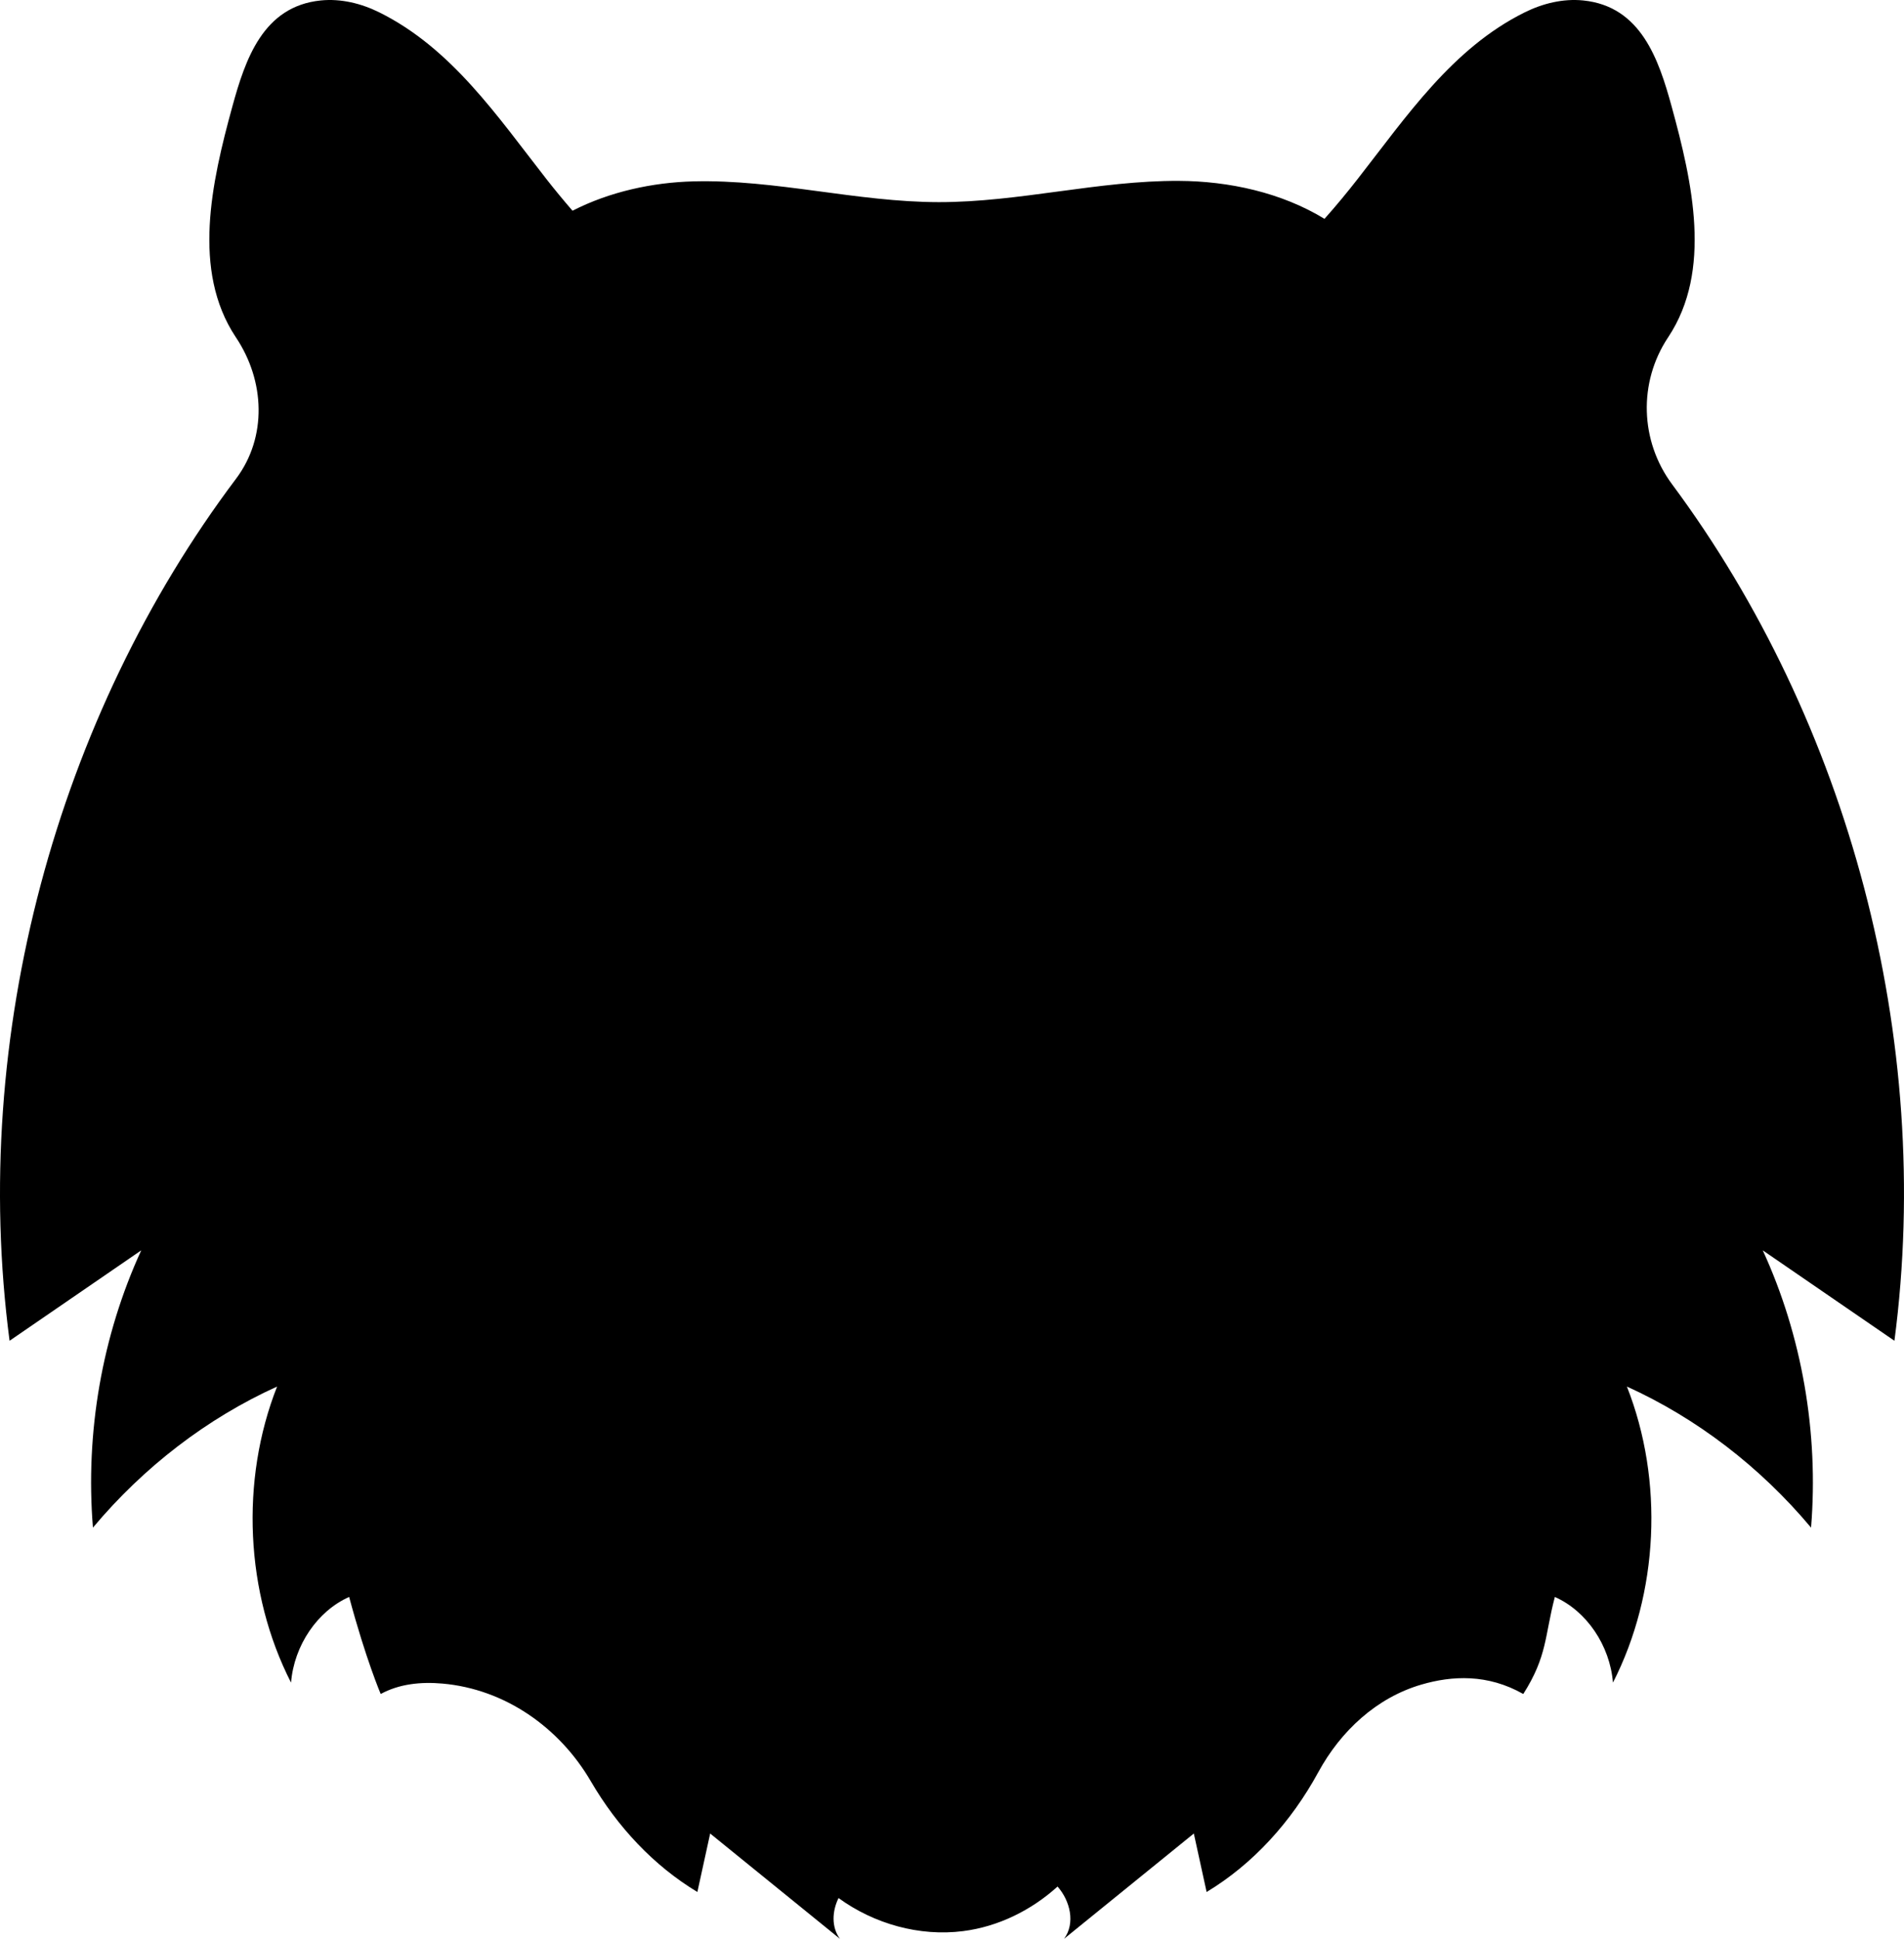 <?xml version="1.0" encoding="iso-8859-1"?>
<!-- Generator: Adobe Illustrator 19.0.0, SVG Export Plug-In . SVG Version: 6.00 Build 0)  -->
<svg version="1.1" xmlns="http://www.w3.org/2000/svg" xmlns:xlink="http://www.w3.org/1999/xlink" x="0px" y="0px"
	 viewBox="0 0 422.445 430" style="enable-background:new 0 0 422.445 430;" xml:space="preserve">
<g id="tiger-head-pattern-6">
	<path d="M370.079,74.862l0.114-0.172c9.676-14.684,5.356-34.117,0.697-51.074C368.028,13.203,364.094,1.395,351.27,0.1
		c-4.472-0.452-8.989,0.662-13.015,2.66c-16.027,7.957-26.181,23.063-37.004,36.904c-2.348,3.004-4.804,5.995-7.384,8.872
		c-9.532-5.829-21.201-8.365-32.287-8.419c-17.832-0.087-35.45,4.733-53.282,4.717c-18.207-0.016-36.21-5.074-54.413-4.608
		c-9.101,0.232-18.617,2.29-26.859,6.513c-2.01-2.322-3.966-4.687-5.833-7.075C110.37,25.823,100.216,10.717,84.19,2.761
		C80.164,0.762,75.647-0.351,71.175,0.1C58.35,1.394,54.416,13.203,51.555,23.615c-4.66,16.957-8.979,36.39,0.697,51.074
		c0.038,0.058,0.076,0.115,0.114,0.172c6.422,9.607,6.945,22.103-0.006,31.335C12.696,158.881-6.766,229.775,2.123,297.369
		l29.215-20.054c-8.688,18.899-12.443,40.446-10.716,61.494c11.31-13.499,25.364-24.261,40.859-31.288
		c-8.227,20.858-7.05,45.834,3.094,65.668c0.671-8.249,5.845-15.876,12.892-19.003c3.69,13.788,7.004,21.527,7.004,21.527
		c4.084-2.237,8.876-2.744,13.727-2.312c13.807,1.227,25.906,9.693,32.891,21.667c5.909,10.131,13.974,18.738,23.642,24.556
		c0.946-4.323,1.891-8.645,2.837-12.968c9.594,7.782,19.188,15.564,28.782,23.346c-1.915-2.617-1.728-6.107-0.303-9.036
		c7.896,5.731,17.933,8.568,27.632,7.337c7.803-0.99,15.14-4.614,20.966-9.889c2.816,3.197,3.979,8.133,1.451,11.588
		c9.594-7.782,19.188-15.564,28.783-23.346c0.946,4.323,1.891,8.645,2.837,12.968c10.296-6.195,18.774-15.556,24.767-26.551
		c4.986-9.148,12.912-16.542,22.914-19.458c6.776-1.975,14.672-2.4,22.578,2.099c5.357-8.432,4.721-12.818,7.005-21.527
		c7.047,3.127,12.221,10.754,12.892,19.003c10.144-19.833,11.321-44.809,3.094-65.668c15.495,7.027,29.549,17.789,40.859,31.288
		c1.726-21.048-2.029-42.596-10.716-61.494l29.215,20.054c8.819-67.072-10.276-137.396-49.325-189.951
		C363.868,97.824,363.469,84.821,370.079,74.862z"/>
</g>
<g id="Layer_1">
</g>
</svg>
